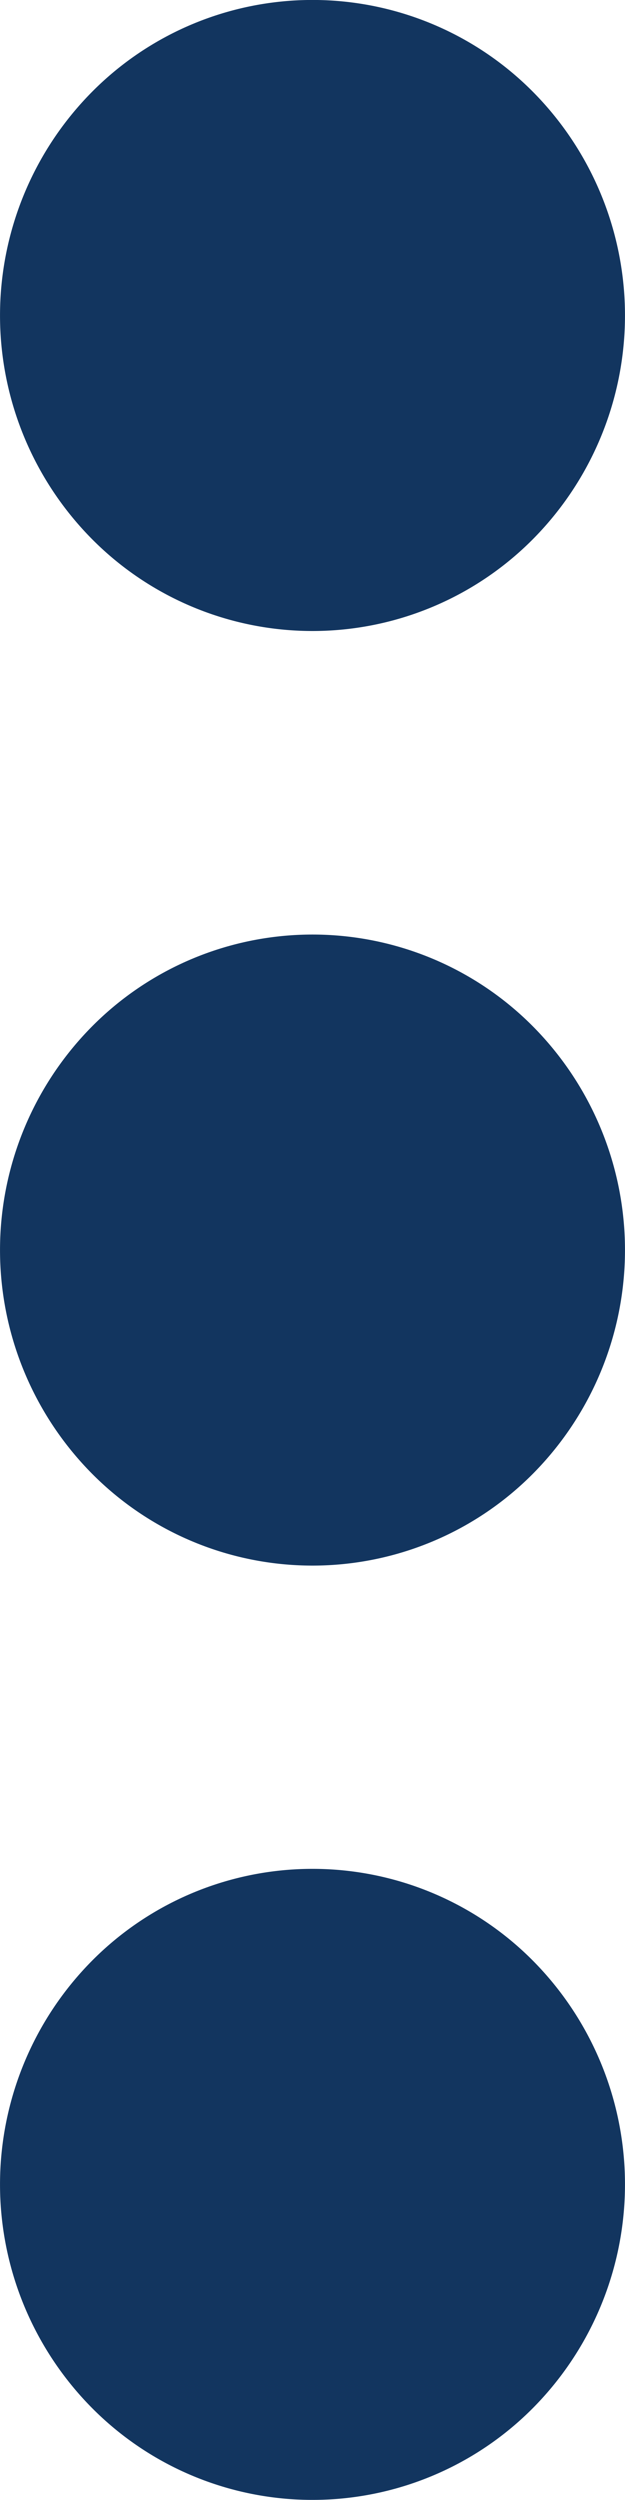 <svg id="menu" xmlns="http://www.w3.org/2000/svg" width="4.5" height="18" viewBox="0 0 4.5 18">
  <path id="Path_2850" data-name="Path 2850" d="M197.175.665a2.288,2.288,0,0,1,0,3.213,2.235,2.235,0,0,1-3.182,0,2.288,2.288,0,0,1,0-3.213,2.235,2.235,0,0,1,3.182,0" transform="translate(-193.334 0)" fill="#12355f"/>
  <path id="Path_2851" data-name="Path 2851" d="M197.175,194a2.288,2.288,0,0,1,0,3.213,2.235,2.235,0,0,1-3.182,0,2.288,2.288,0,0,1,0-3.213,2.235,2.235,0,0,1,3.182,0" transform="translate(-193.334 -186.606)" fill="#12355f"/>
  <path id="Path_2852" data-name="Path 2852" d="M197.175,387.331a2.288,2.288,0,0,1,0,3.213,2.235,2.235,0,0,1-3.182,0,2.288,2.288,0,0,1,0-3.213,2.235,2.235,0,0,1,3.182,0" transform="translate(-193.334 -373.21)" fill="#12355f"/>
</svg>
